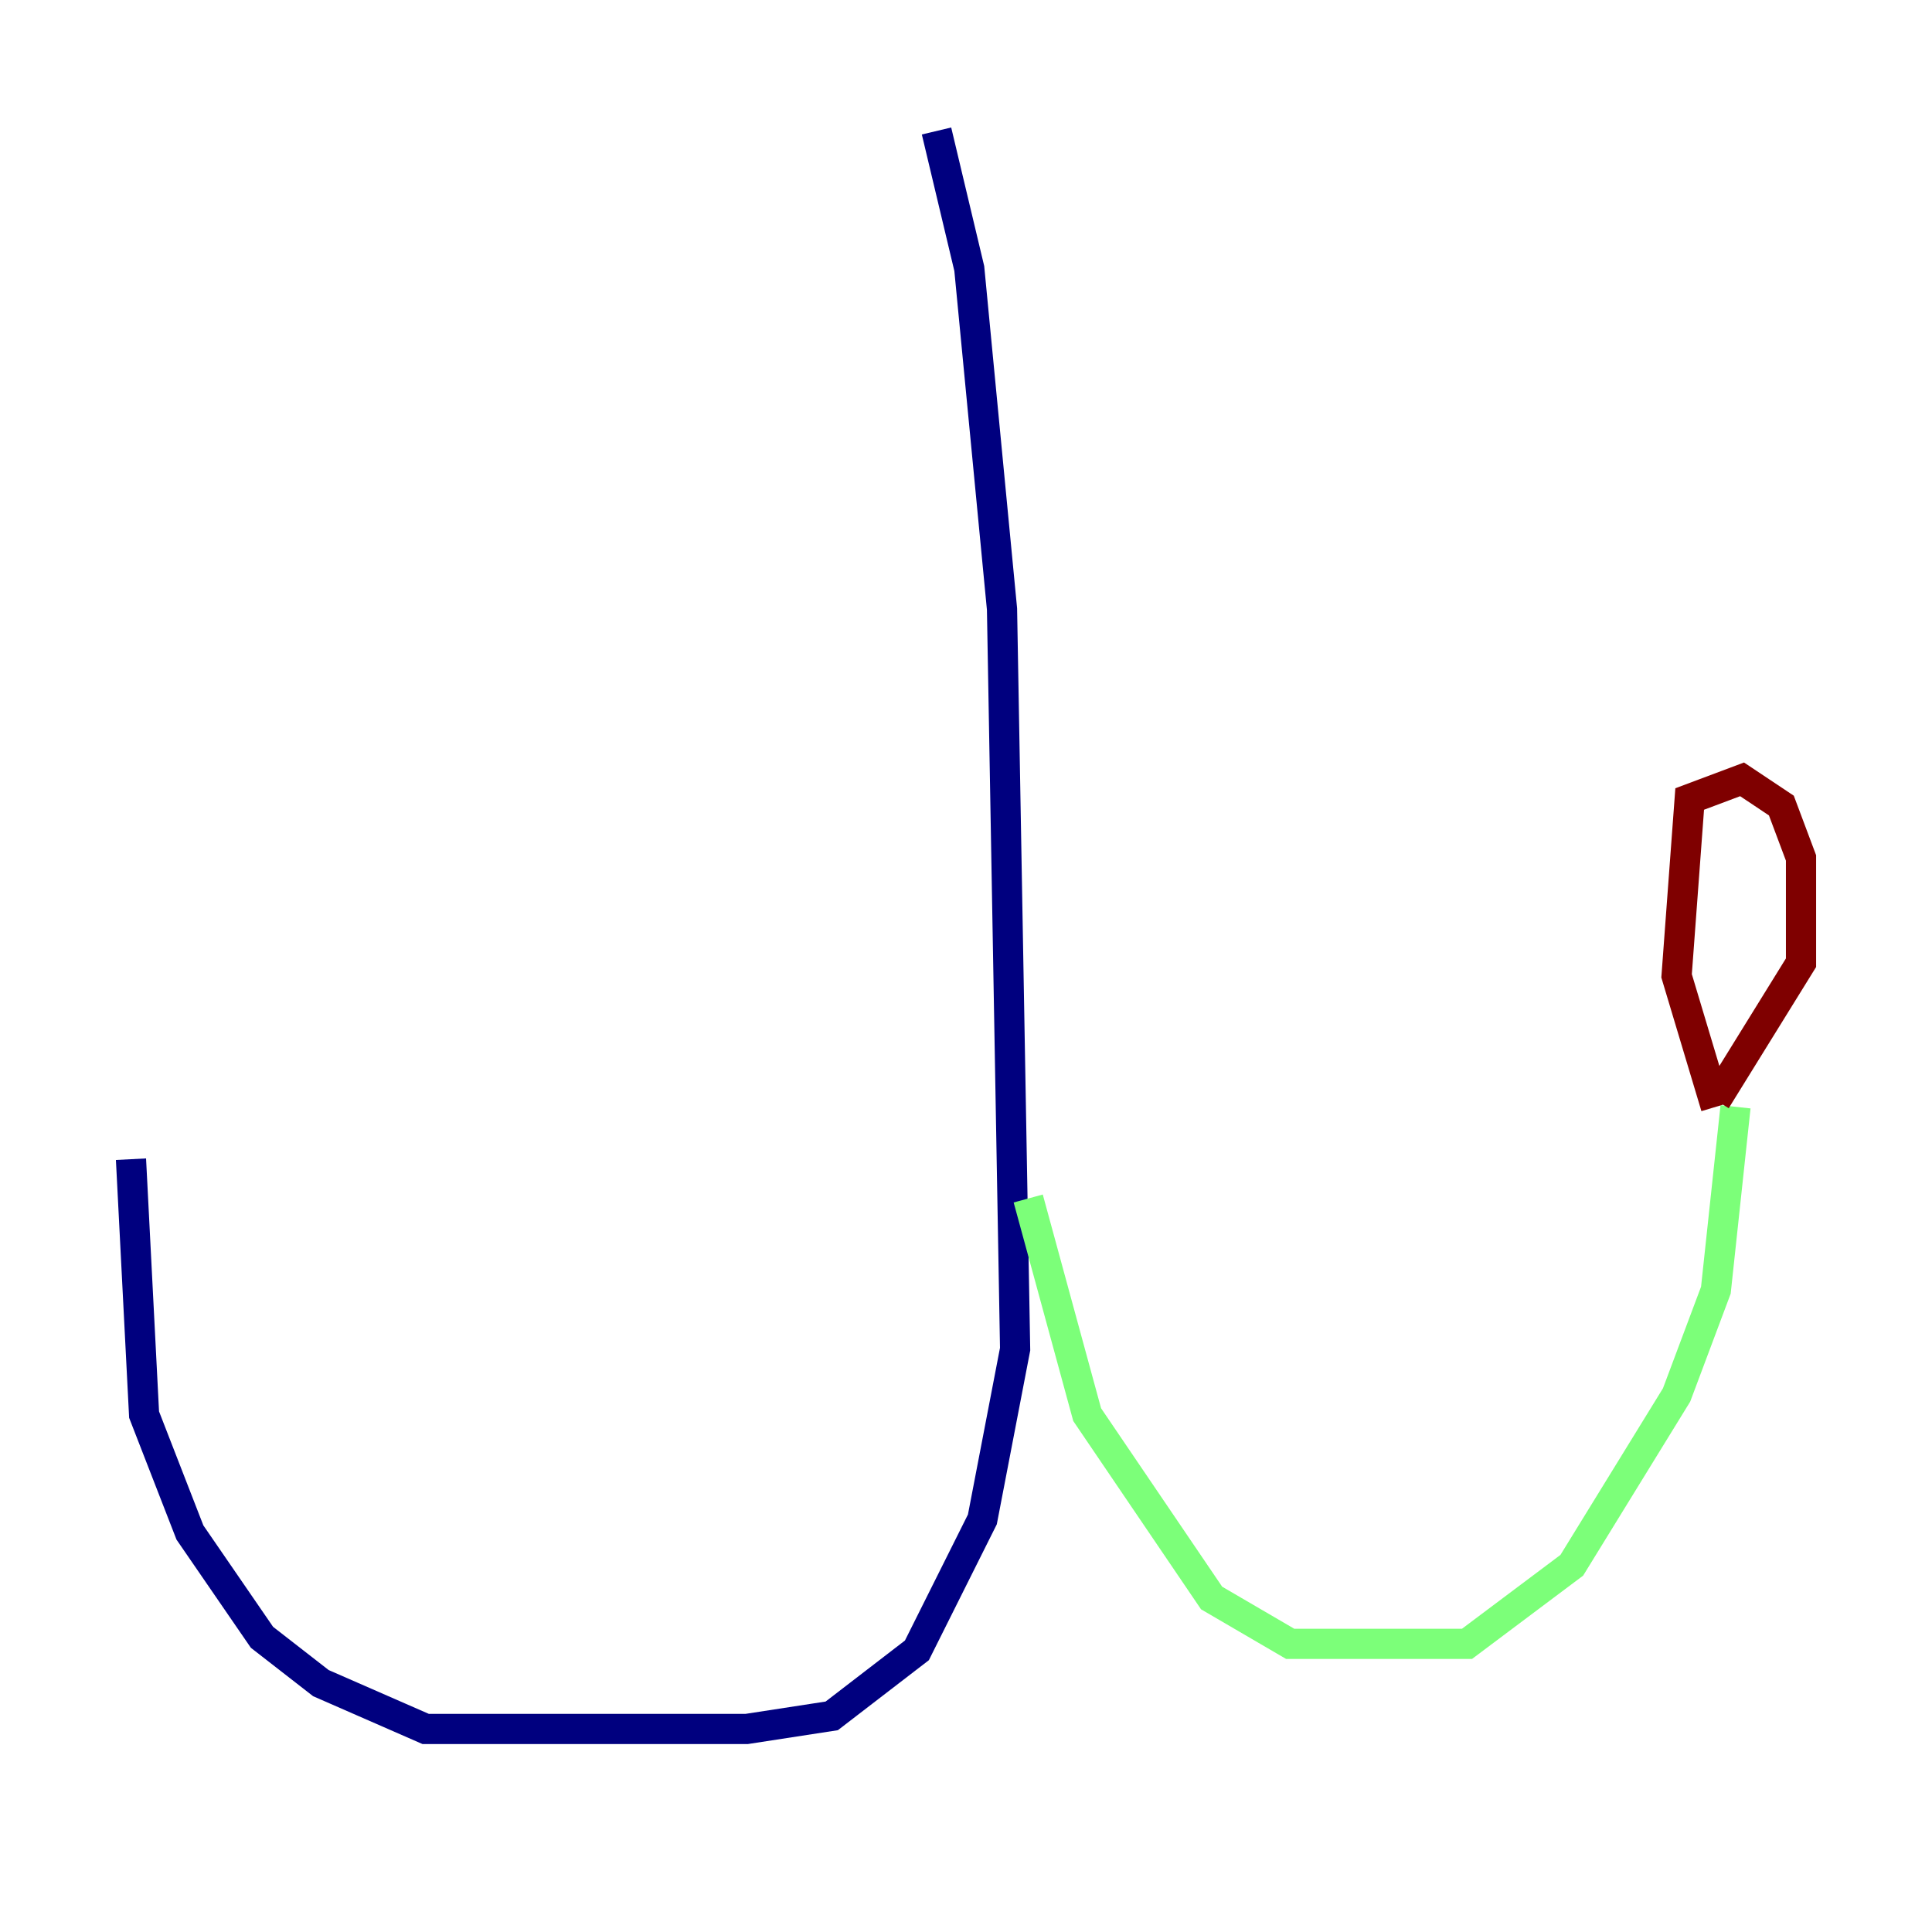 <?xml version="1.0" encoding="utf-8" ?>
<svg baseProfile="tiny" height="128" version="1.2" viewBox="0,0,128,128" width="128" xmlns="http://www.w3.org/2000/svg" xmlns:ev="http://www.w3.org/2001/xml-events" xmlns:xlink="http://www.w3.org/1999/xlink"><defs /><polyline fill="none" points="62.047,8.678 64.217,17.79 66.386,40.352 67.254,89.383 65.085,100.664 60.746,109.342 55.105,113.681 49.464,114.549 28.203,114.549 21.261,111.512 17.356,108.475 12.583,101.532 9.546,93.722 8.678,76.8" stroke="#00007f" stroke-width="2" /><polyline fill="none" points="68.122,79.403 72.027,93.722 80.271,105.871 85.478,108.909 97.193,108.909 104.136,103.702 111.078,92.42 113.681,85.478 114.983,73.329" stroke="#7cff79" stroke-width="2" /><polyline fill="none" points="113.681,73.329 111.078,64.651 111.946,52.936 115.417,51.634 118.02,53.37 119.322,56.841 119.322,63.783 113.681,72.895" stroke="#7f0000" stroke-width="2" /></svg>